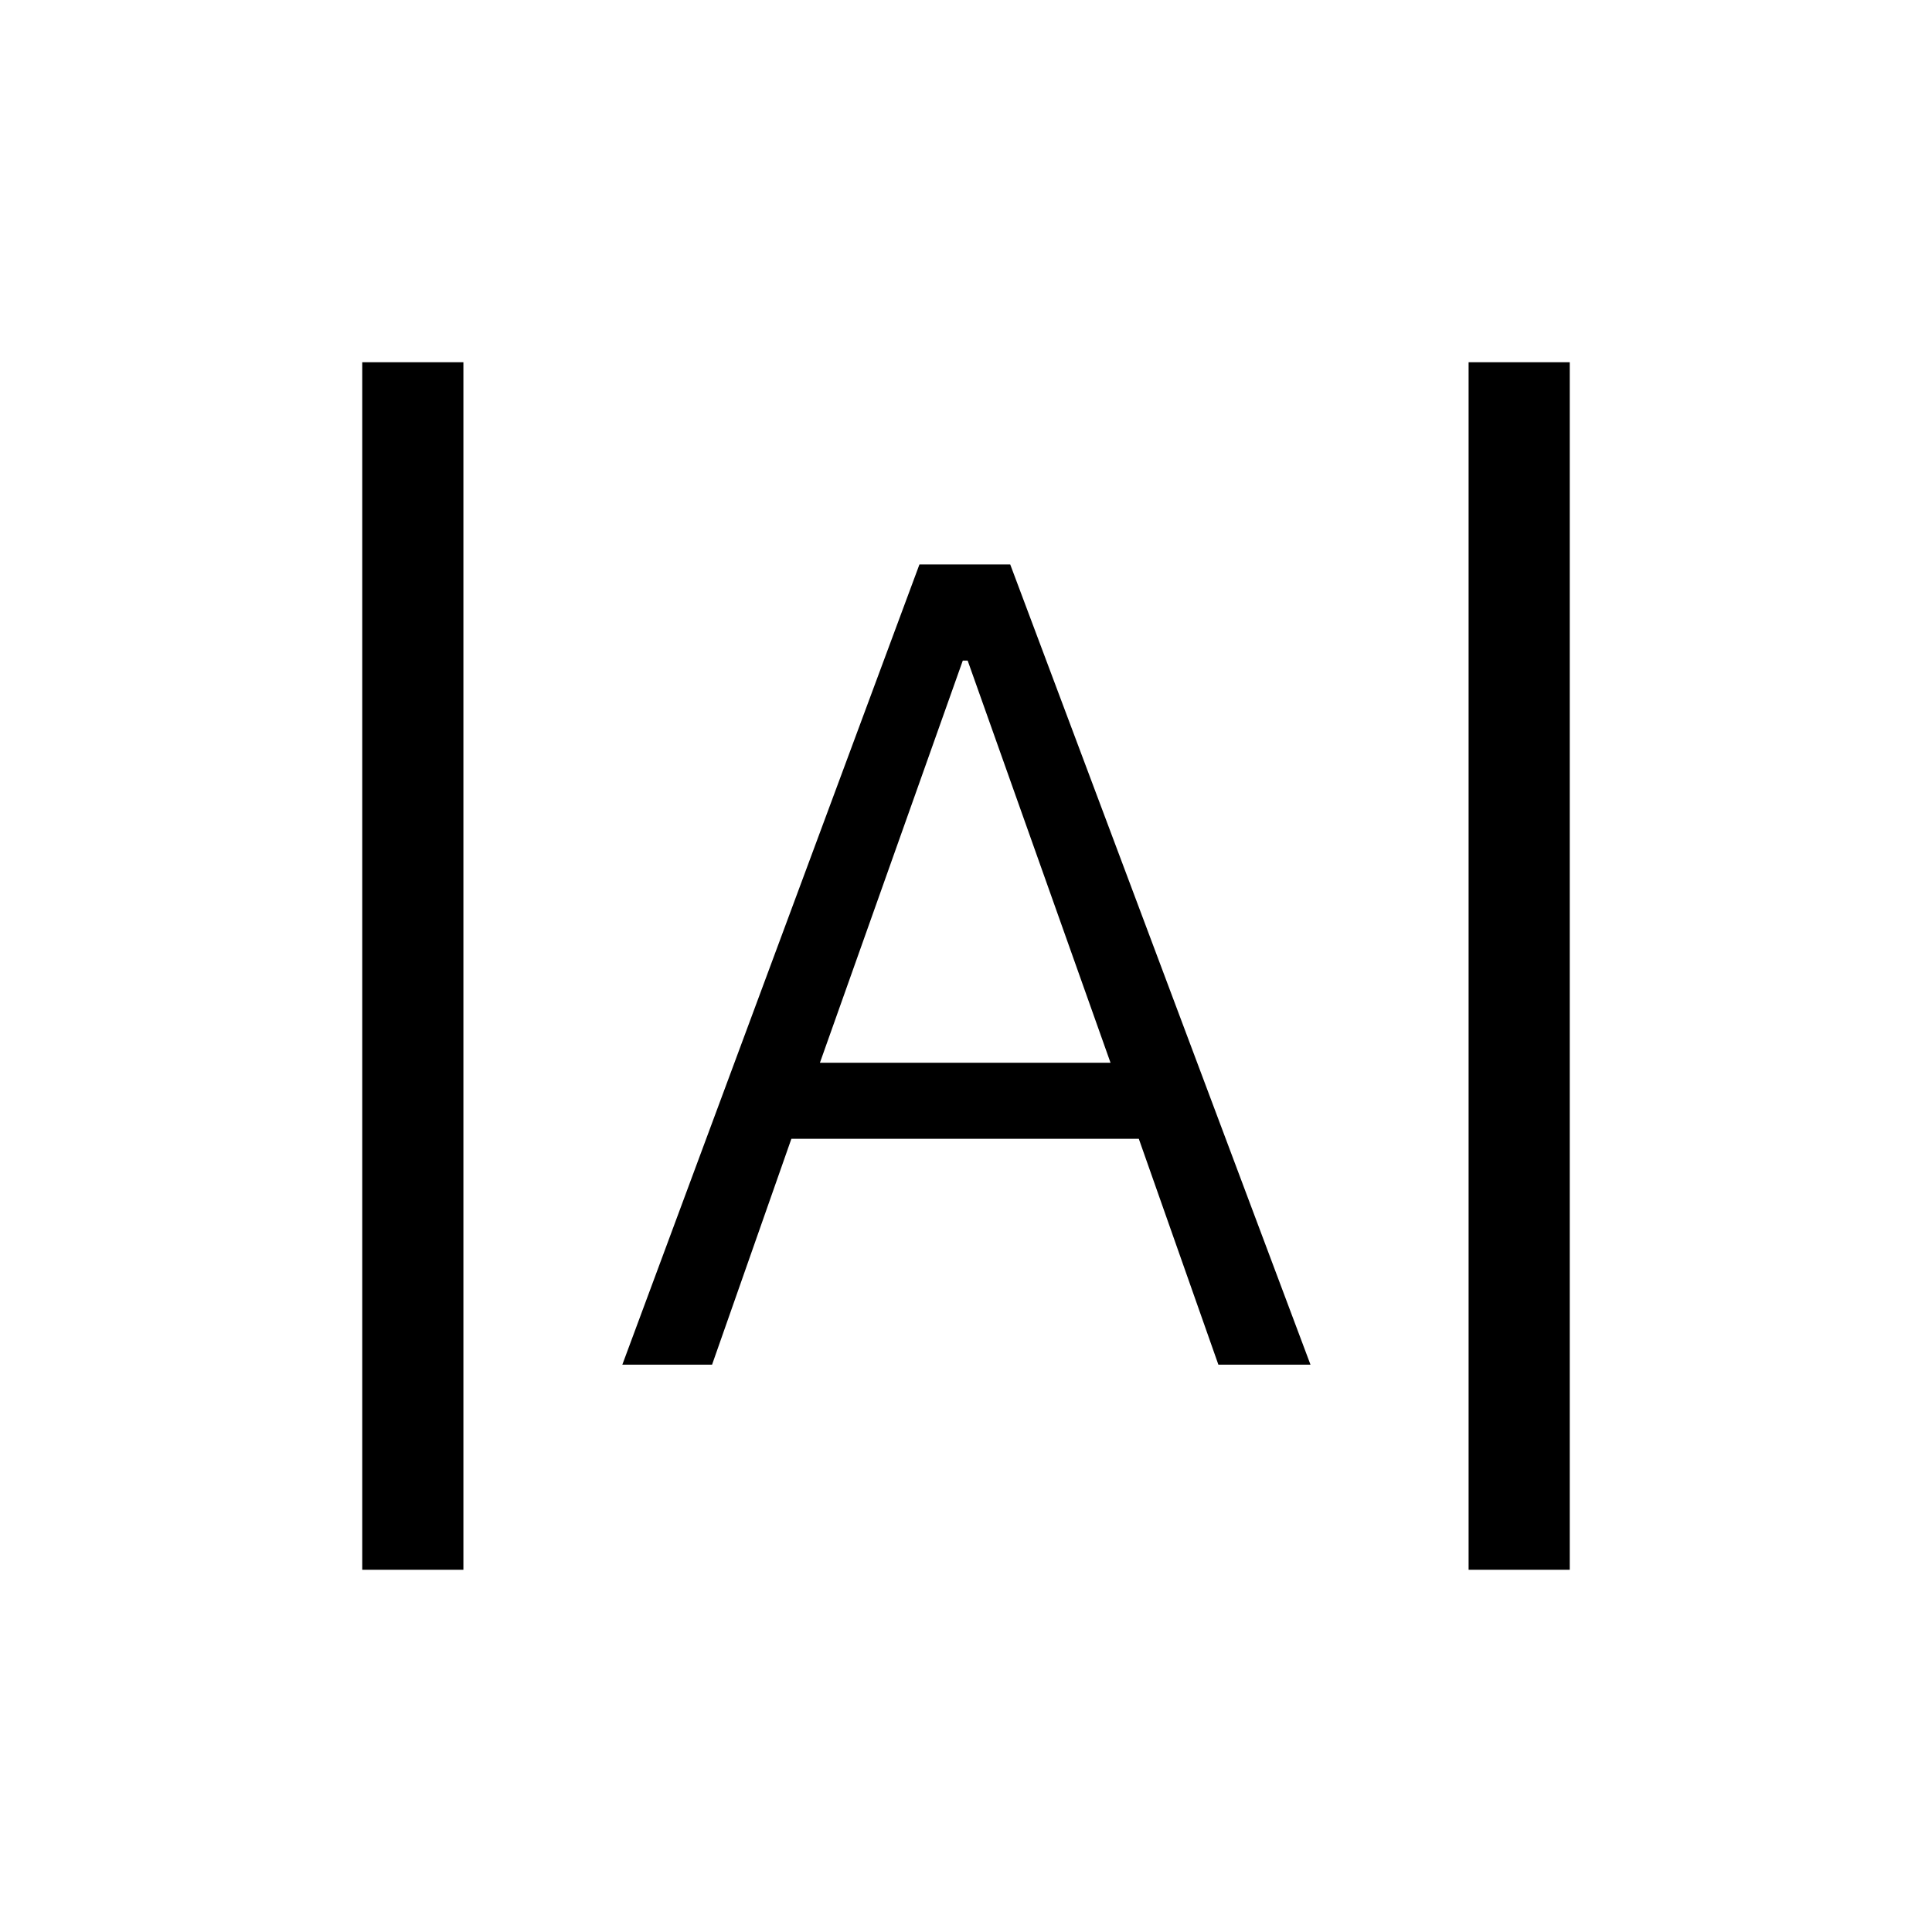 <svg xmlns="http://www.w3.org/2000/svg" height="40" viewBox="0 -960 960 960" width="40"><path d="M180-180v-600h50.26v600H180Zm549.74 0v-600H780v600h-50.26ZM309.23-281.9l147.64-397.64h45.1L651.18-281.9h-45.77l-39.54-112.23H393.23L353.82-281.9h-44.59Zm98.18-150.02h144.41l-71-199.85h-2.41l-71 199.85Z"/></svg>